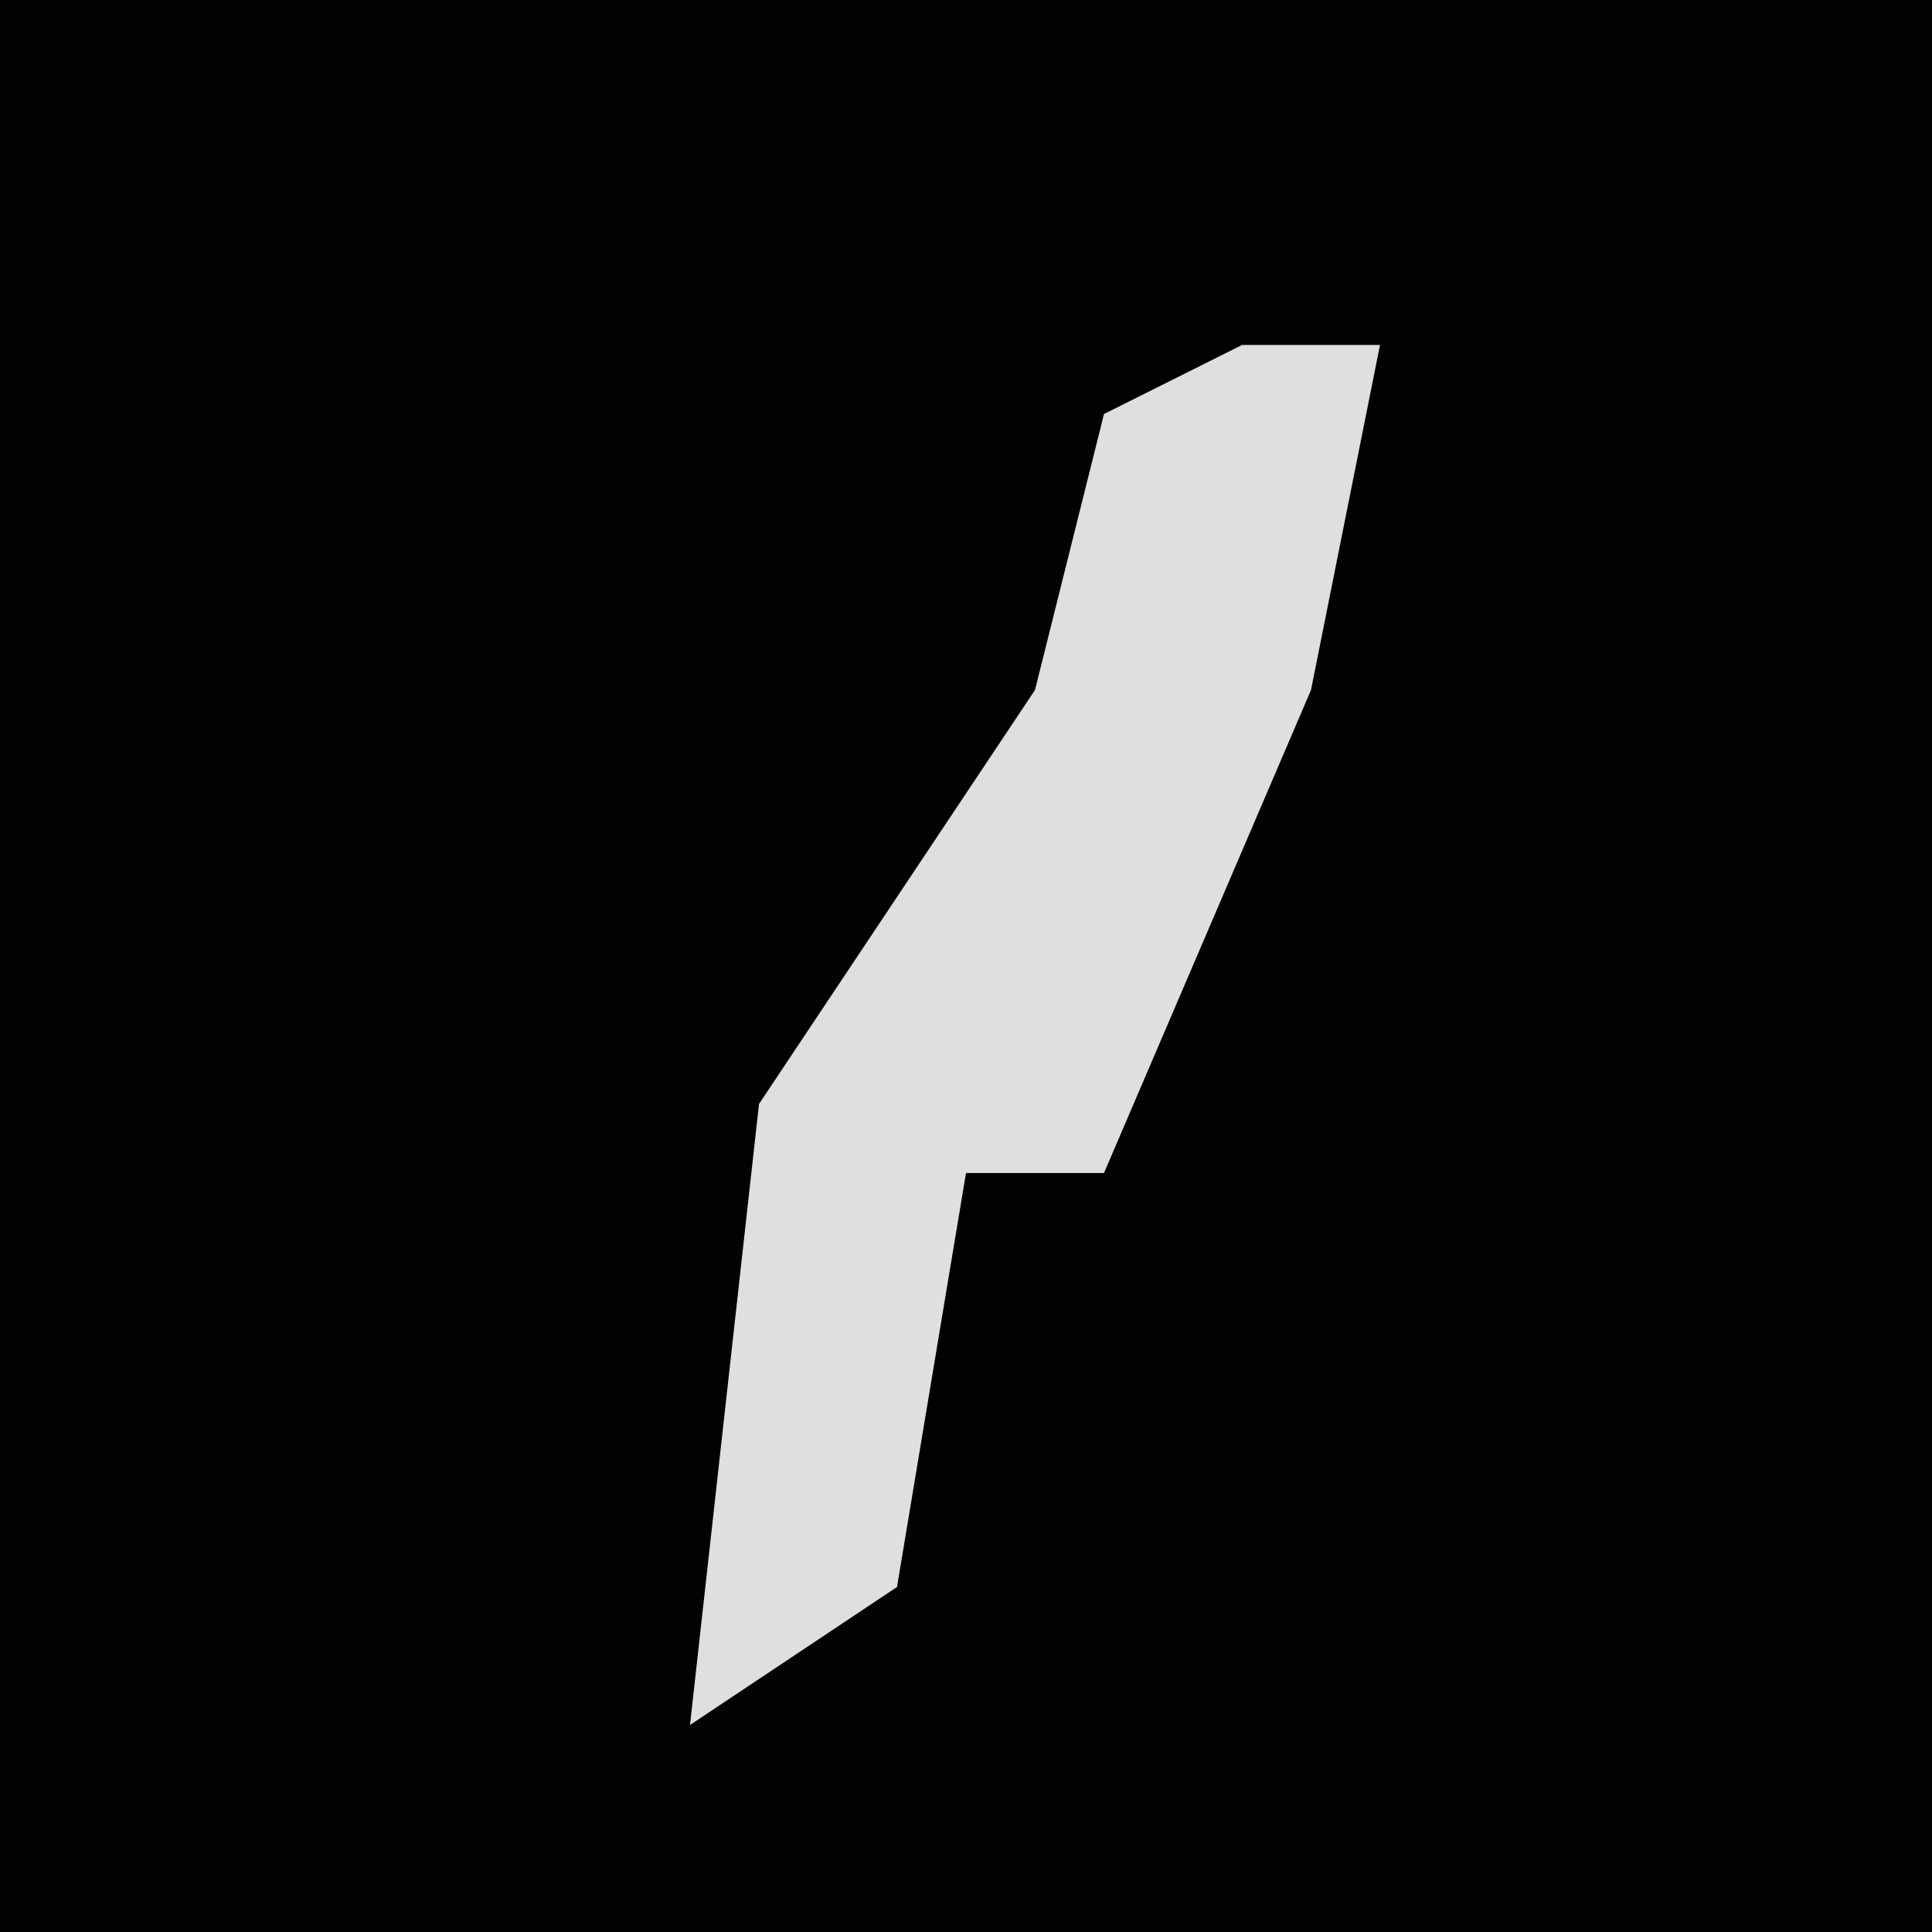 <?xml version="1.0" encoding="UTF-8"?>
<svg version="1.1" xmlns="http://www.w3.org/2000/svg" width="28" height="28">
<path d="M0,0 L28,0 L28,28 L0,28 Z " fill="#020202" transform="translate(0,0)"/>
<path d="M0,0 L2,0 L1,5 L-2,12 L-4,12 L-5,18 L-8,20 L-7,11 L-3,5 L-2,1 Z " fill="#DFDFDF" transform="translate(18,5)"/>
</svg>
